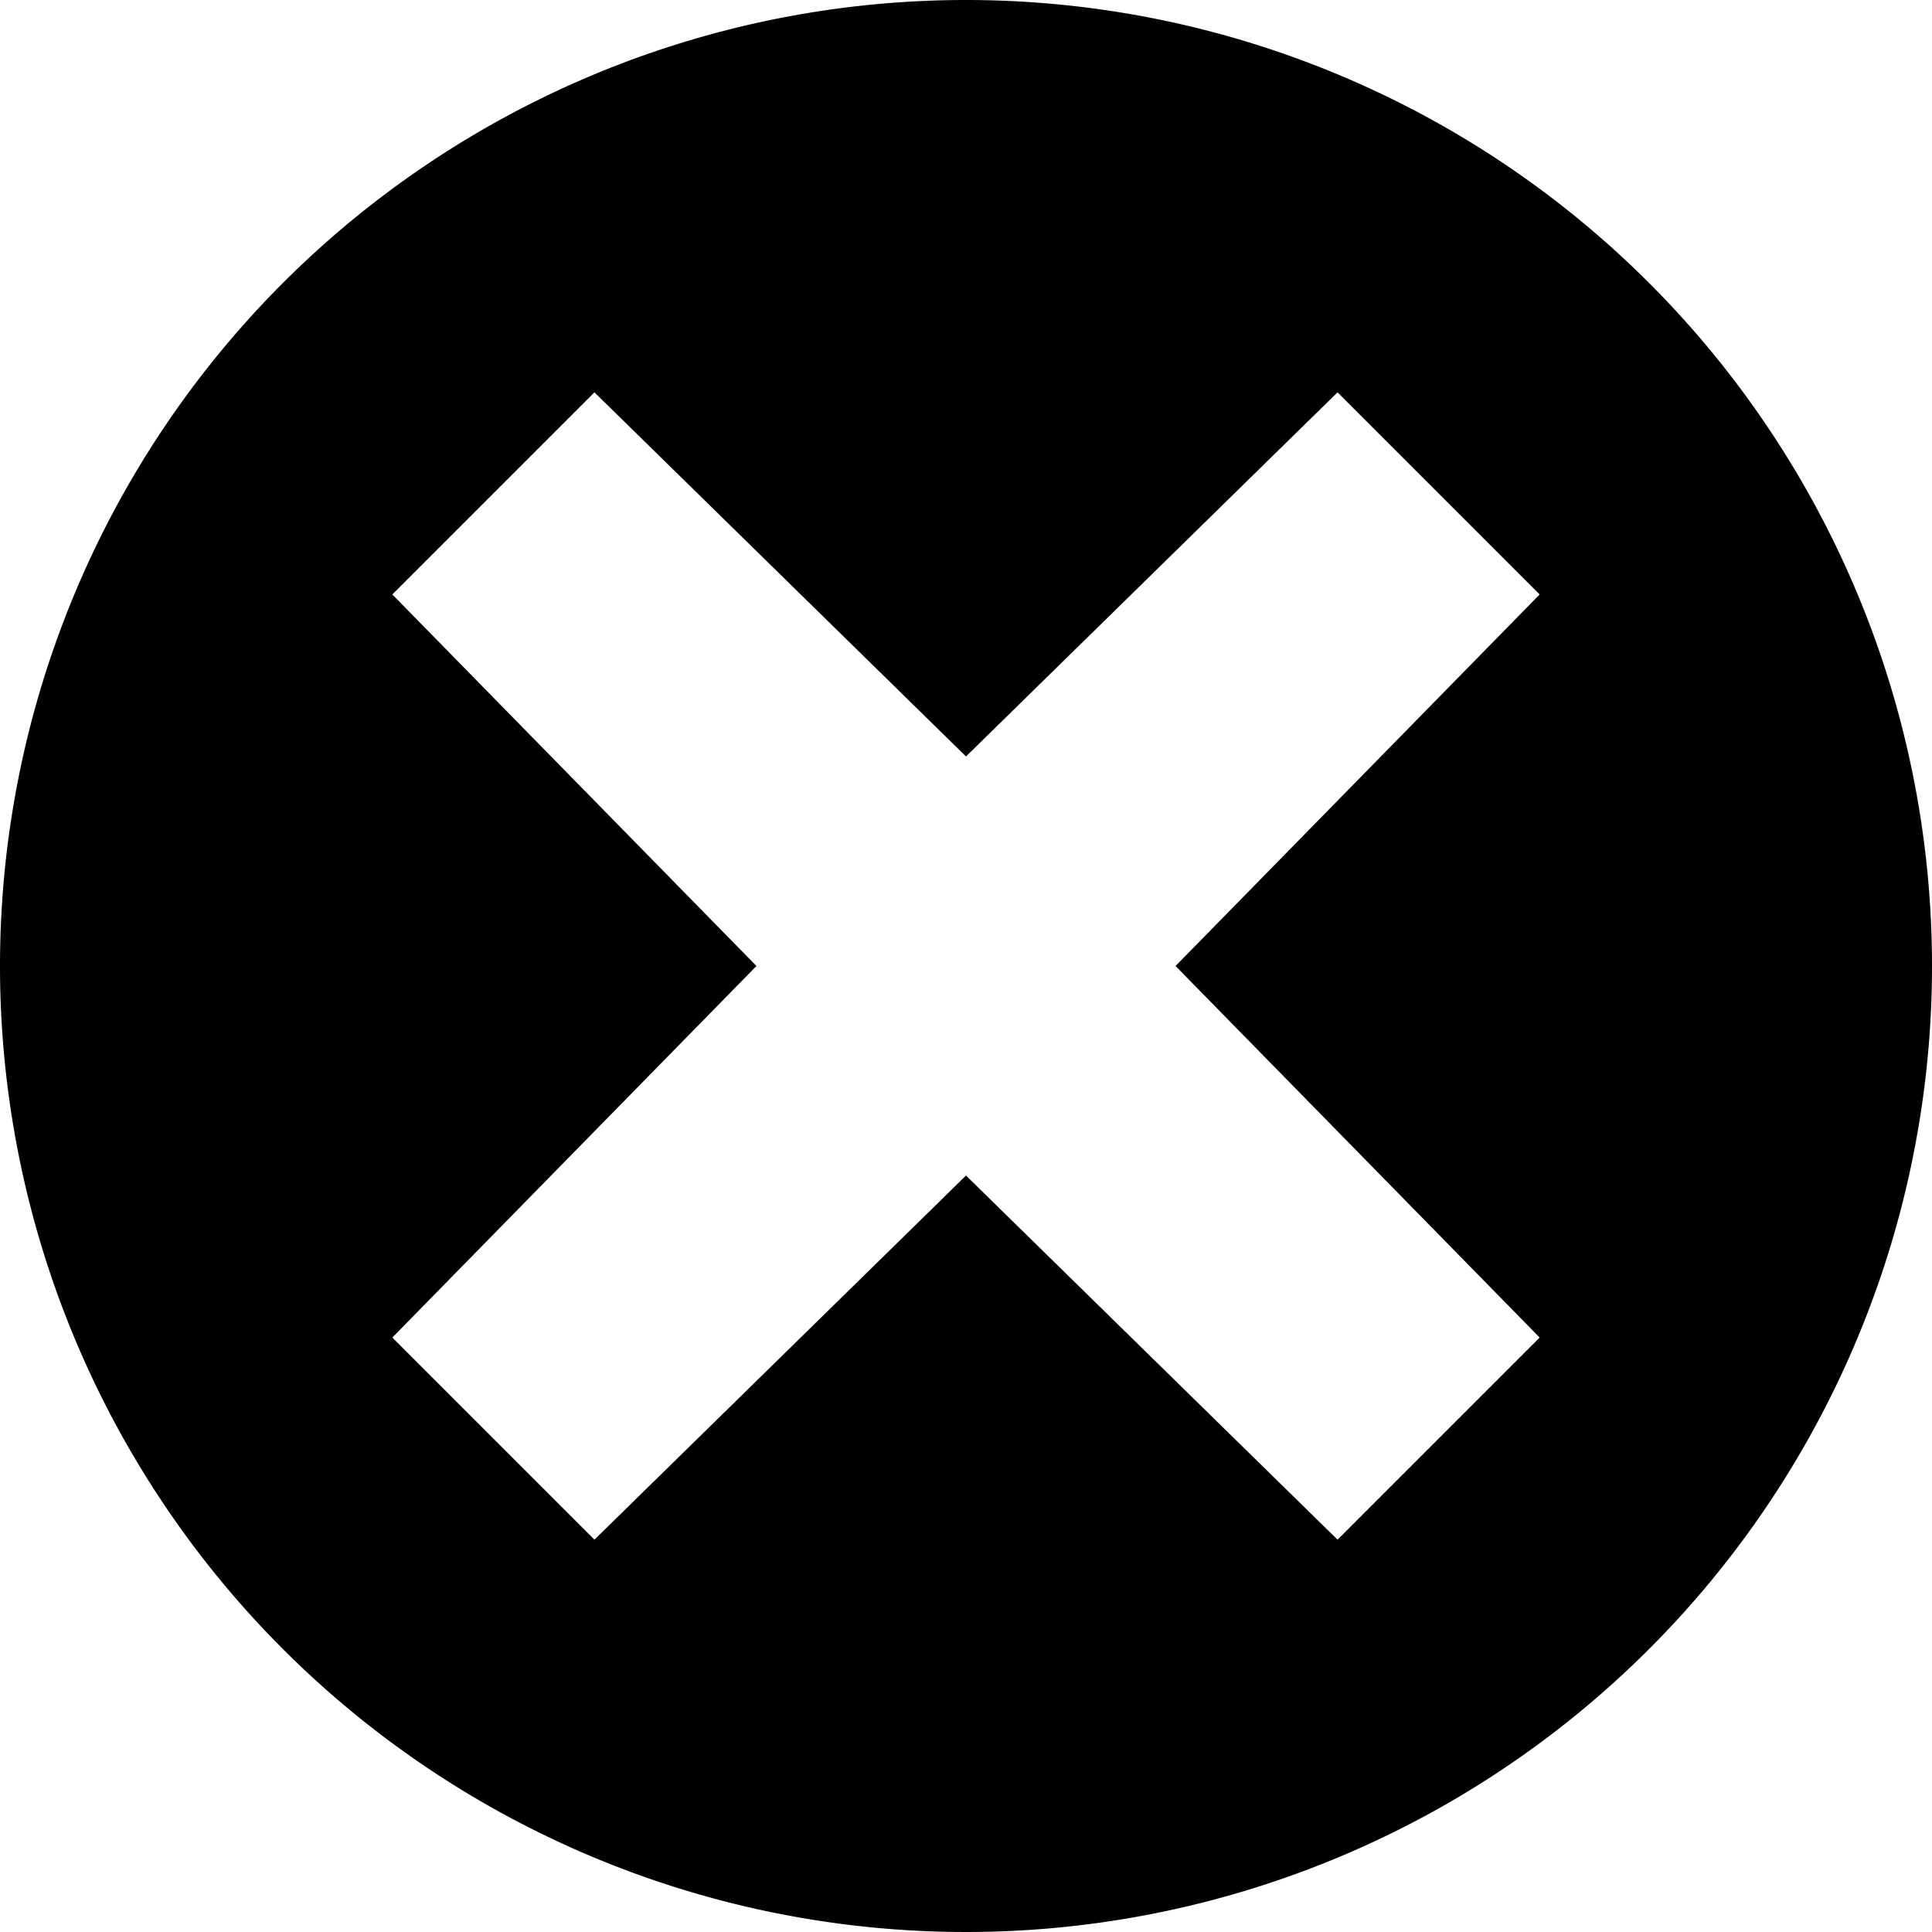 <svg xmlns="http://www.w3.org/2000/svg" height="14" width="14" viewBox="0 0 13 13">
  <title>Asset 1</title>
  <g id="Layer_2" data-name="Layer 2">
    <g id="Layer_2-2" data-name="Layer 2">
      <path class="cls-1" d="M6.5,0A6.5,6.5,0,1,0,13,6.5,6.5,6.5,0,0,0,6.5,0Zm3.86,9L9,10.36,6.5,7.91,4,10.36,2.64,9,5.09,6.5,2.64,4,4,2.64,6.5,5.09,9,2.64,10.36,4,7.91,6.5Z"/>
    </g>
  </g>
</svg>
